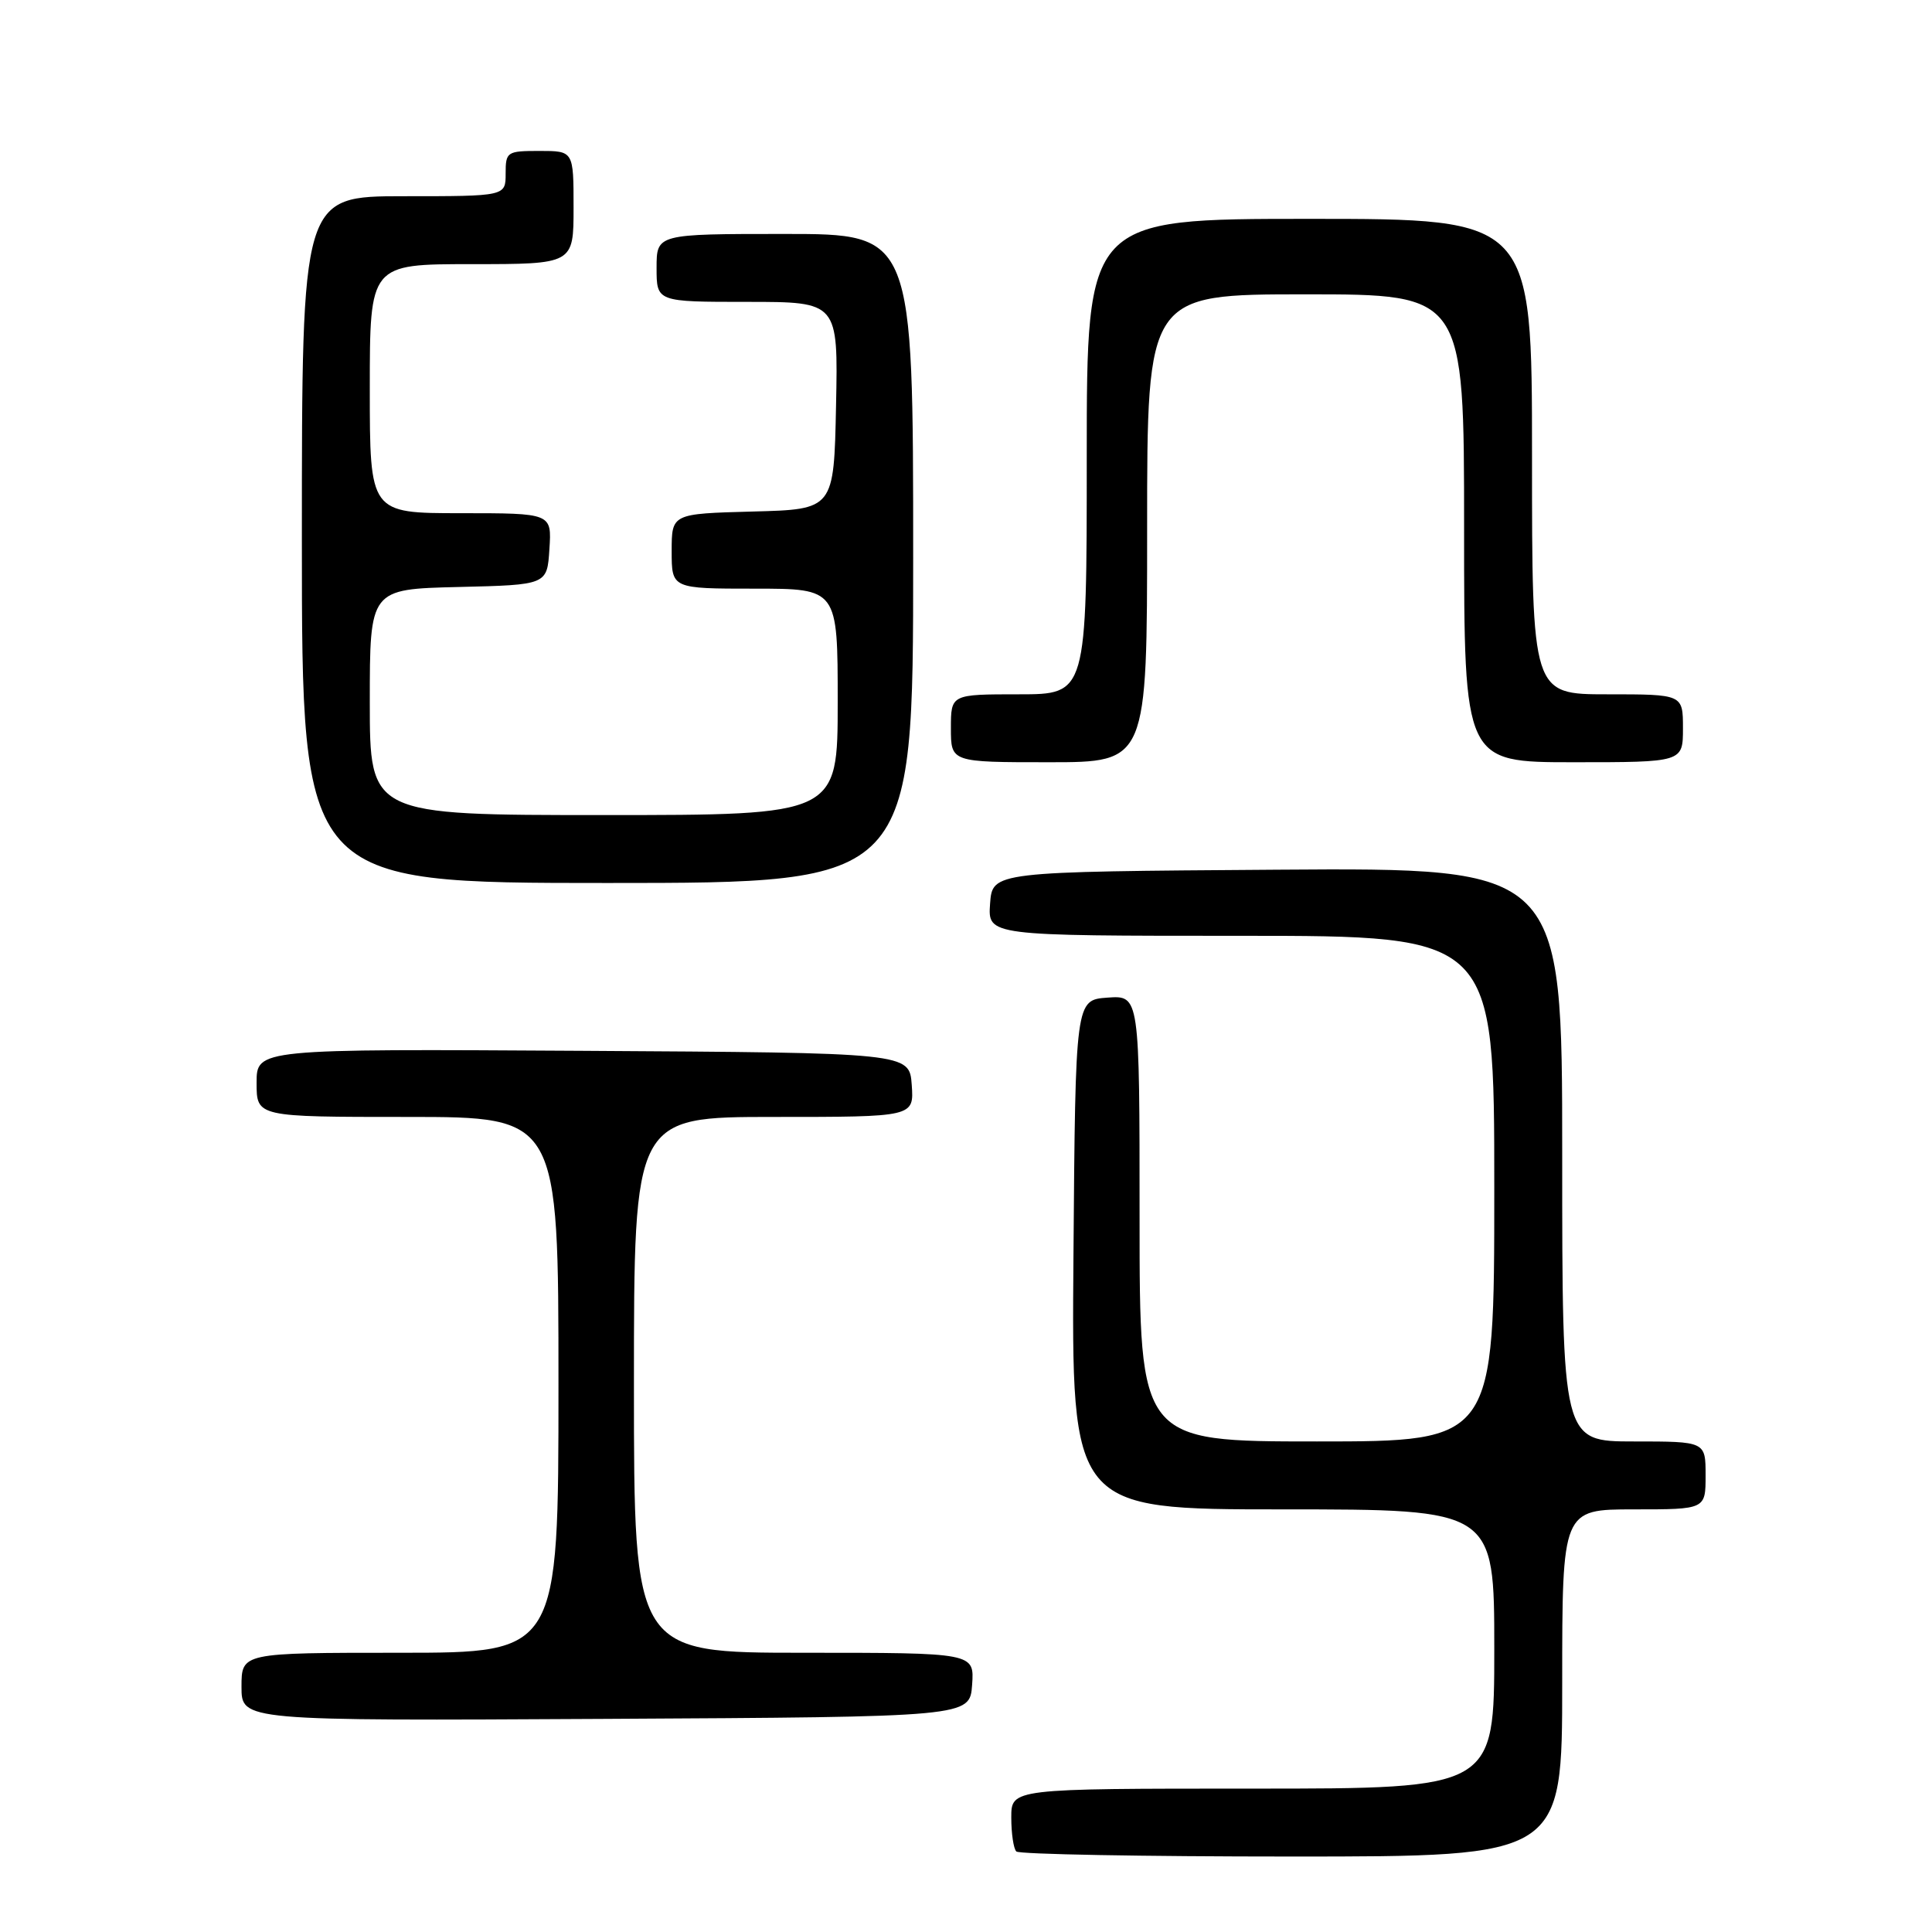 <?xml version="1.0" encoding="UTF-8" standalone="no"?>
<!DOCTYPE svg PUBLIC "-//W3C//DTD SVG 1.1//EN" "http://www.w3.org/Graphics/SVG/1.1/DTD/svg11.dtd" >
<svg xmlns="http://www.w3.org/2000/svg" xmlns:xlink="http://www.w3.org/1999/xlink" version="1.1" viewBox="0 0 256 256">
 <g >
 <path fill="currentColor"
d=" M 207.00 223.00 C 207.00 200.00 207.00 200.00 216.50 200.00 C 226.00 200.00 226.00 200.00 226.00 195.50 C 226.00 191.00 226.00 191.00 216.50 191.00 C 207.00 191.00 207.00 191.00 207.00 152.99 C 207.00 114.98 207.00 114.98 169.25 115.24 C 131.50 115.50 131.50 115.50 131.19 119.75 C 130.89 124.00 130.89 124.00 164.44 124.00 C 198.00 124.00 198.00 124.00 198.00 157.50 C 198.00 191.00 198.00 191.00 174.50 191.00 C 151.00 191.00 151.00 191.00 151.00 161.44 C 151.00 131.89 151.00 131.89 146.75 132.19 C 142.50 132.50 142.50 132.50 142.24 166.25 C 141.97 200.00 141.97 200.00 169.99 200.00 C 198.00 200.00 198.00 200.00 198.00 218.50 C 198.00 237.00 198.00 237.00 166.00 237.00 C 134.00 237.00 134.00 237.00 134.00 240.83 C 134.00 242.94 134.30 244.97 134.67 245.33 C 135.03 245.70 151.46 246.00 171.17 246.00 C 207.00 246.00 207.00 246.00 207.00 223.00 Z  M 128.81 223.25 C 129.11 219.00 129.11 219.00 106.56 219.00 C 84.00 219.00 84.00 219.00 84.00 183.50 C 84.00 148.00 84.00 148.00 102.56 148.00 C 121.11 148.00 121.11 148.00 120.81 143.75 C 120.50 139.50 120.50 139.50 77.25 139.24 C 34.00 138.98 34.00 138.98 34.00 143.49 C 34.00 148.00 34.00 148.00 54.00 148.00 C 74.00 148.00 74.00 148.00 74.00 183.50 C 74.00 219.00 74.00 219.00 53.00 219.00 C 32.00 219.00 32.00 219.00 32.00 223.51 C 32.00 228.02 32.00 228.02 80.25 227.76 C 128.50 227.50 128.50 227.50 128.81 223.25 Z  M 121.00 74.00 C 121.00 31.00 121.00 31.00 104.00 31.00 C 87.00 31.00 87.00 31.00 87.00 35.50 C 87.00 40.00 87.00 40.00 99.03 40.00 C 111.06 40.00 111.06 40.00 110.78 53.75 C 110.50 67.50 110.50 67.50 99.75 67.78 C 89.00 68.07 89.00 68.07 89.00 73.03 C 89.00 78.00 89.00 78.00 100.00 78.00 C 111.00 78.00 111.00 78.00 111.00 93.00 C 111.00 108.00 111.00 108.00 80.00 108.00 C 49.00 108.00 49.00 108.00 49.00 93.03 C 49.00 78.06 49.00 78.06 60.75 77.78 C 72.50 77.50 72.50 77.50 72.80 72.75 C 73.11 68.00 73.11 68.00 61.05 68.00 C 49.00 68.00 49.00 68.00 49.00 51.50 C 49.00 35.00 49.00 35.00 62.50 35.00 C 76.00 35.00 76.00 35.00 76.00 27.50 C 76.00 20.00 76.00 20.00 71.50 20.00 C 67.17 20.00 67.00 20.11 67.00 23.00 C 67.00 26.00 67.00 26.00 53.50 26.00 C 40.00 26.00 40.00 26.00 40.00 71.50 C 40.00 117.00 40.00 117.00 80.50 117.00 C 121.00 117.00 121.00 117.00 121.00 74.00 Z  M 152.00 70.00 C 152.00 39.00 152.00 39.00 173.00 39.00 C 194.00 39.00 194.00 39.00 194.00 70.00 C 194.00 101.00 194.00 101.00 208.50 101.00 C 223.00 101.00 223.00 101.00 223.00 96.50 C 223.00 92.00 223.00 92.00 213.00 92.00 C 203.00 92.00 203.00 92.00 203.00 60.50 C 203.00 29.00 203.00 29.00 173.50 29.00 C 144.00 29.00 144.00 29.00 144.00 60.50 C 144.00 92.00 144.00 92.00 135.00 92.00 C 126.00 92.00 126.00 92.00 126.00 96.50 C 126.00 101.00 126.00 101.00 139.00 101.00 C 152.00 101.00 152.00 101.00 152.00 70.00 Z "/>
</g>
</svg>